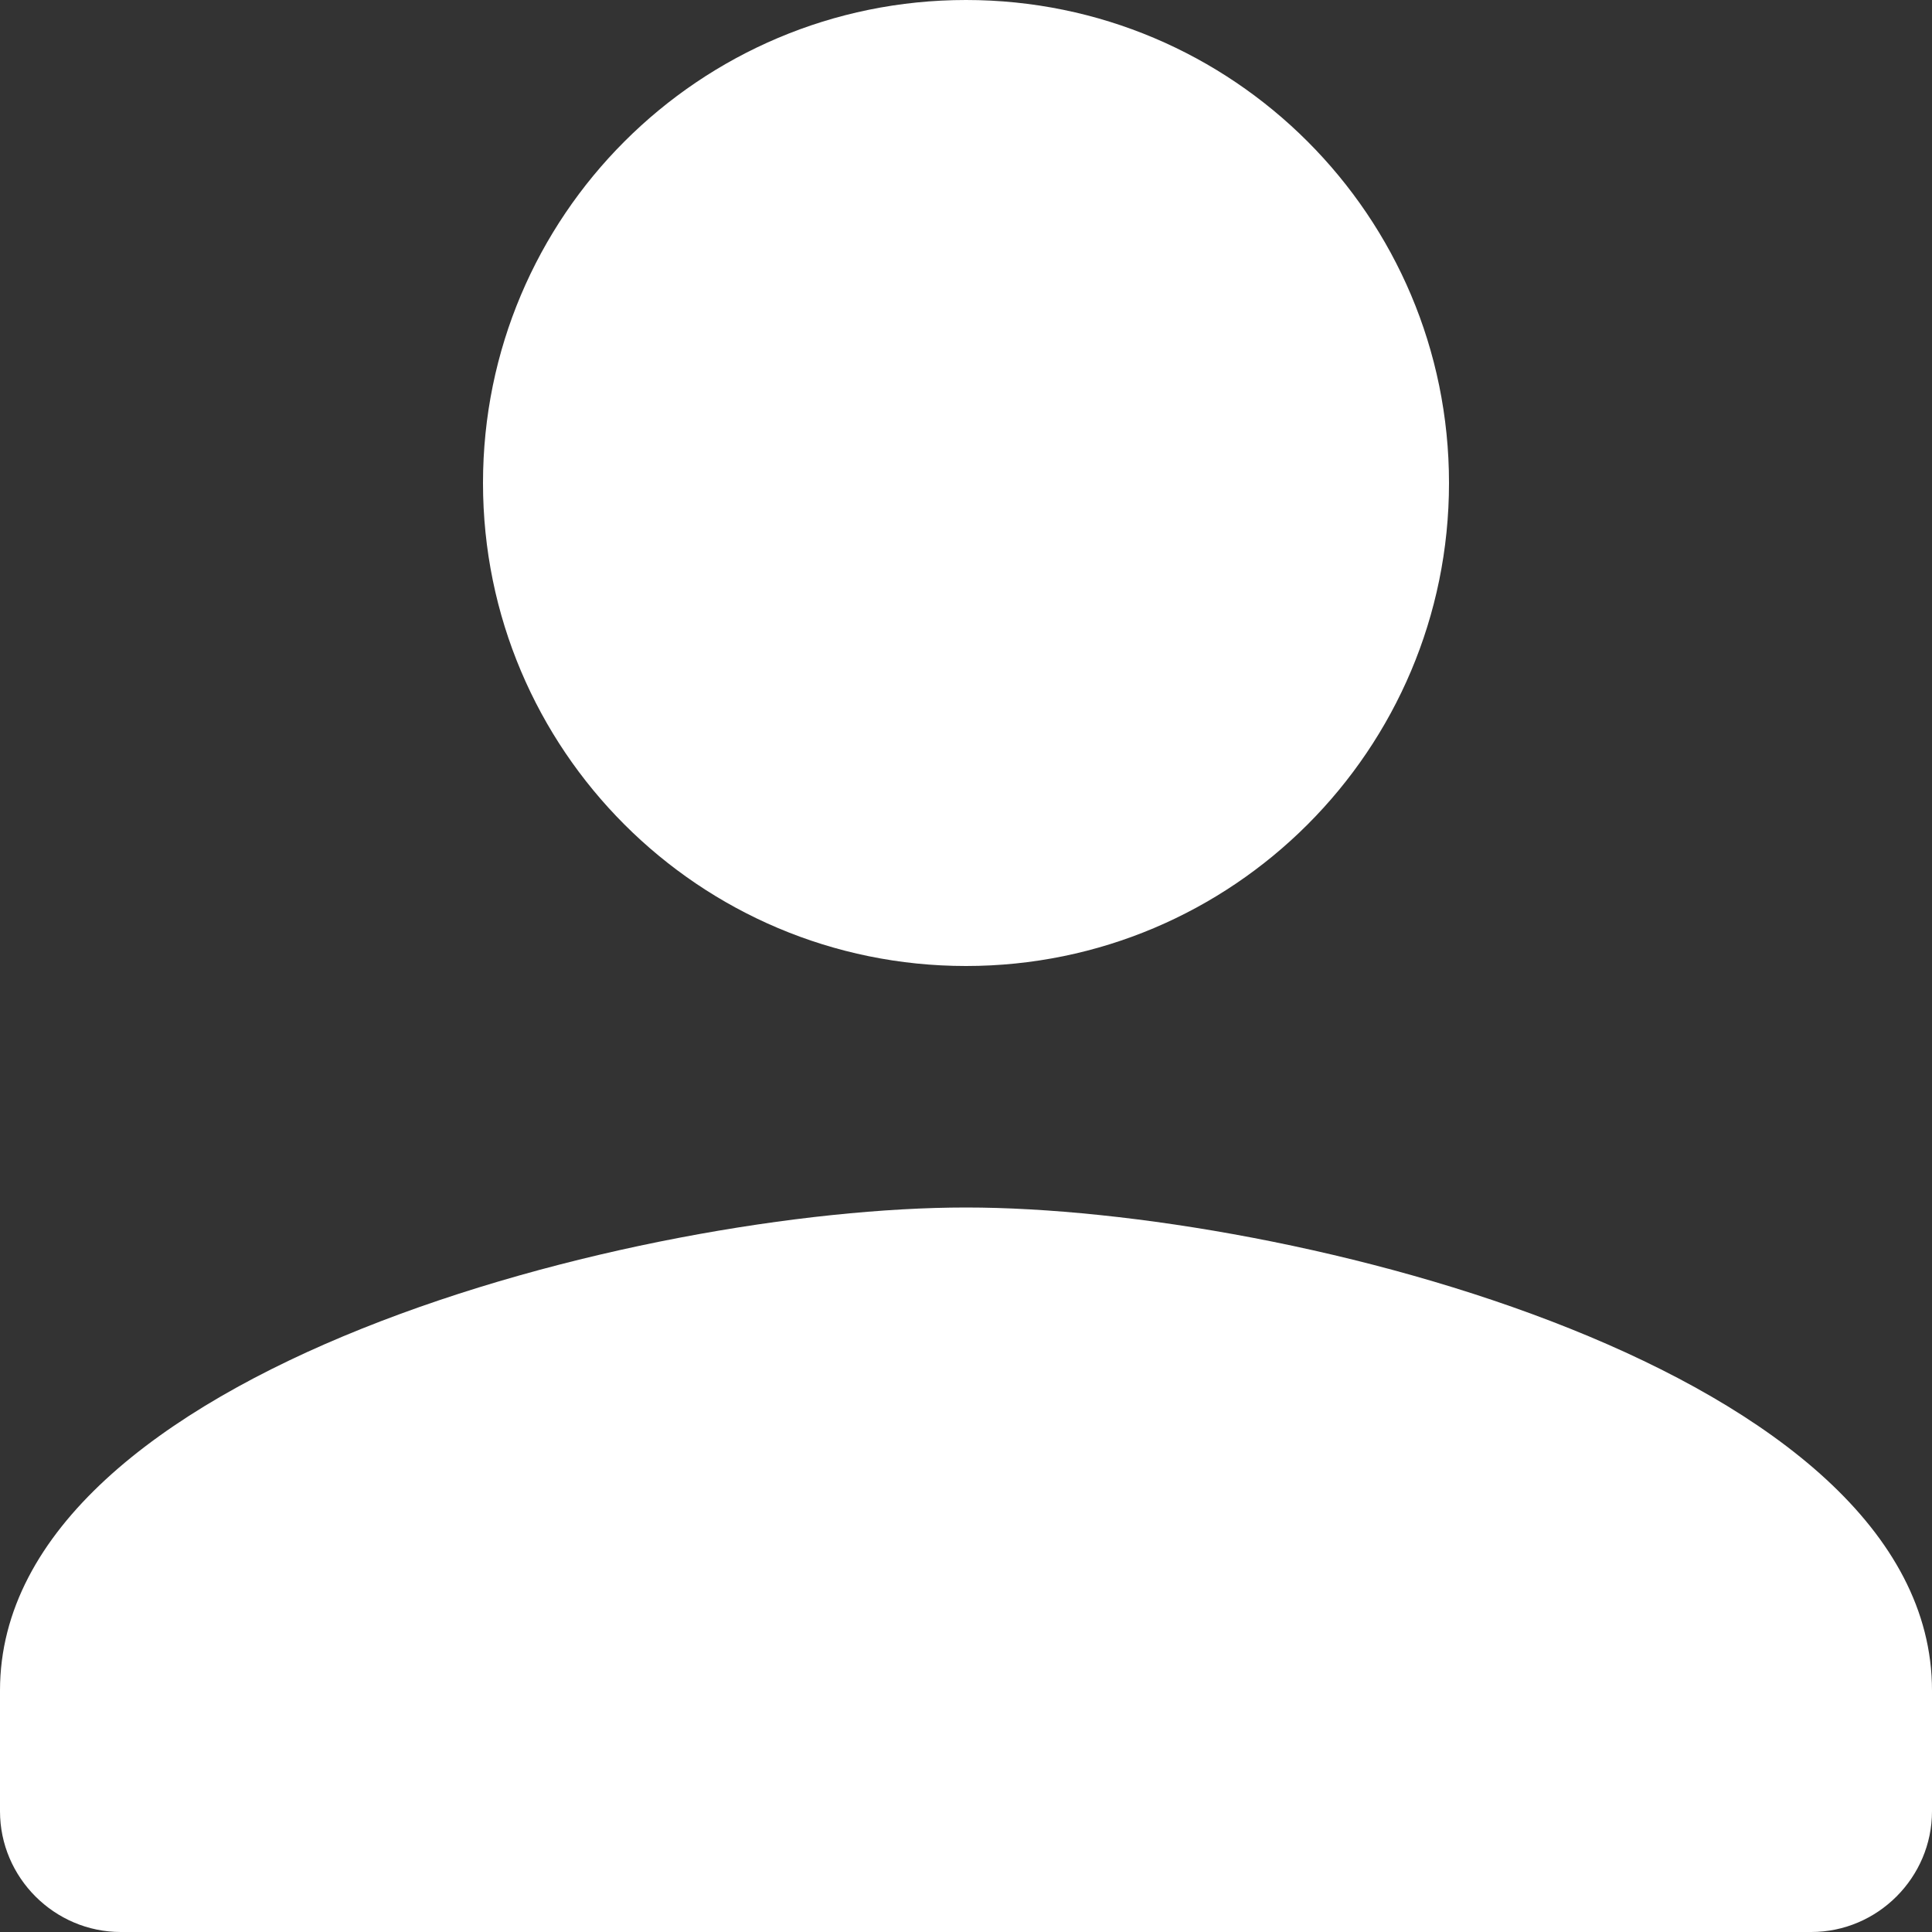 <svg width="12" height="12" viewBox="0 0 12 12" fill="none" xmlns="http://www.w3.org/2000/svg">
<rect x="0" y="0" width="12" height="12" fill="#333333" stroke="none"/>
<path fill-rule="evenodd" clip-rule="evenodd" d="M9 3C9 4.657 7.657 6 6 6C4.343 6 3 4.657 3 3C3 1.343 4.343 -3.1903e-08 6 -4.40801e-08C7.657 -5.62572e-08 9 1.343 9 3ZM7.71402e-08 10.5C6.24835e-08 8.505 3.998 7.5 6 7.5C8.002 7.5 12 8.505 12 10.5L12 11.25C12 11.662 11.662 12 11.25 12L0.75 12C0.338 12 8.56811e-08 11.662 8.26506e-08 11.25L7.71402e-08 10.5Z" fill="white"/>
</svg>
